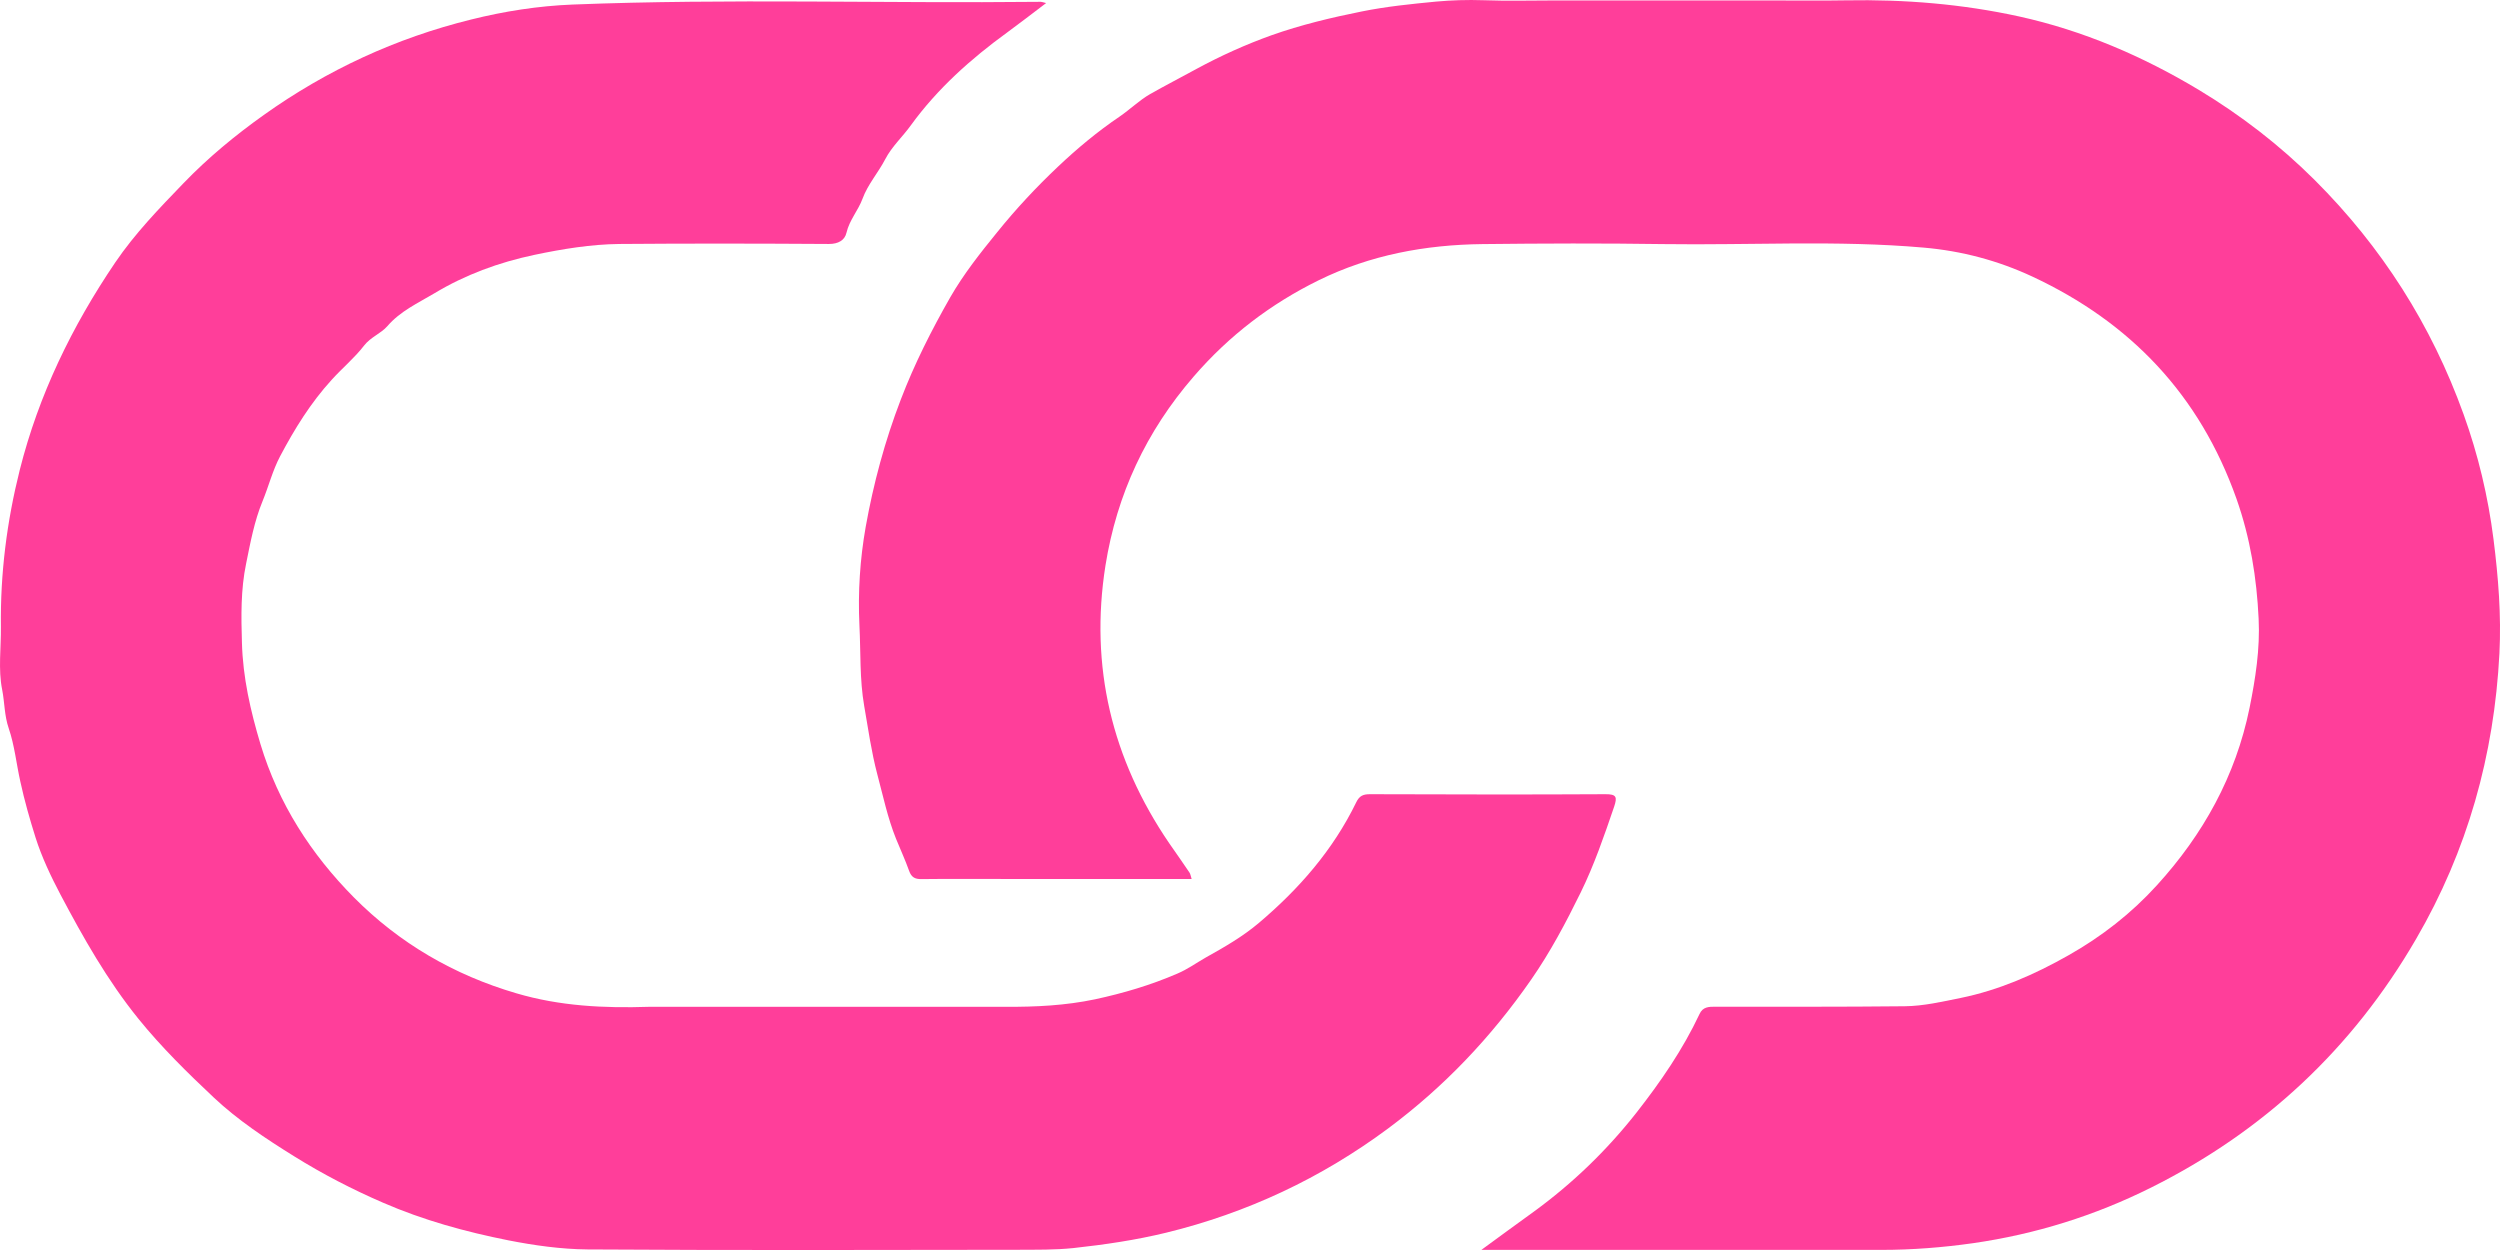 <svg xmlns="http://www.w3.org/2000/svg" width="22" height="11" viewBox="0 0 22 11" fill="none">
  <path d="M10.486 7.735C9.934 7.735 9.394 7.735 8.855 7.735C8.606 7.735 8.357 7.733 8.109 7.736C8.05 7.737 8.02 7.719 8 7.663C7.966 7.567 7.923 7.475 7.885 7.381C7.811 7.197 7.771 7.004 7.72 6.813C7.668 6.616 7.64 6.414 7.605 6.213C7.564 5.978 7.575 5.74 7.563 5.503C7.549 5.212 7.568 4.92 7.618 4.637C7.686 4.256 7.787 3.88 7.927 3.516C8.047 3.202 8.198 2.904 8.363 2.615C8.479 2.413 8.626 2.227 8.774 2.045C8.941 1.838 9.121 1.645 9.313 1.464C9.48 1.306 9.659 1.157 9.851 1.027C9.943 0.964 10.028 0.881 10.121 0.828C10.255 0.752 10.393 0.681 10.53 0.606C10.742 0.491 10.964 0.391 11.19 0.31C11.447 0.219 11.714 0.155 11.983 0.101C12.2 0.057 12.421 0.035 12.638 0.014C12.771 0.002 12.914 -0.003 13.053 0.002C13.263 0.01 13.474 0.004 13.684 0.004C13.895 0.004 14.105 0.004 14.315 0.004C14.525 0.004 14.736 0.004 14.946 0.004C15.156 0.004 15.367 0.004 15.577 0.004C15.8 0.004 16.024 0.007 16.247 0.003C16.76 -0.006 17.268 0.035 17.769 0.145C18.331 0.269 18.855 0.494 19.348 0.79C19.72 1.014 20.062 1.278 20.37 1.585C20.959 2.173 21.397 2.86 21.68 3.647C21.808 4.003 21.895 4.368 21.943 4.746C21.985 5.08 22.012 5.413 21.995 5.749C21.949 6.645 21.714 7.486 21.261 8.264C20.701 9.229 19.922 9.955 18.931 10.45C18.435 10.698 17.912 10.861 17.363 10.94C17.095 10.978 16.827 10.999 16.556 10.999C15.415 10.999 14.272 10.999 13.13 10.999C13.108 10.999 13.086 10.999 13.036 10.999C13.204 10.876 13.35 10.769 13.497 10.663C13.839 10.414 14.141 10.122 14.402 9.79C14.614 9.519 14.809 9.236 14.956 8.923C14.985 8.86 15.037 8.859 15.094 8.859C15.65 8.859 16.207 8.861 16.763 8.855C16.928 8.853 17.091 8.815 17.254 8.782C17.591 8.713 17.902 8.577 18.202 8.407C18.494 8.242 18.756 8.038 18.981 7.79C19.388 7.343 19.674 6.829 19.796 6.23C19.848 5.972 19.889 5.711 19.876 5.446C19.859 5.086 19.803 4.735 19.681 4.389C19.357 3.475 18.748 2.837 17.885 2.434C17.583 2.293 17.263 2.208 16.929 2.179C16.165 2.112 15.4 2.159 14.635 2.148C14.105 2.14 13.575 2.142 13.045 2.148C12.544 2.154 12.058 2.243 11.603 2.467C11.181 2.675 10.816 2.953 10.504 3.314C10.086 3.797 9.828 4.35 9.728 4.977C9.588 5.865 9.784 6.679 10.288 7.419C10.348 7.506 10.409 7.591 10.467 7.678C10.476 7.691 10.478 7.708 10.486 7.734L10.486 7.735Z" fill="#FF3E9A"/>
  <path d="M5.709 8.86C5.919 8.86 6.129 8.86 6.339 8.86H6.338C6.547 8.86 6.757 8.86 6.967 8.86C7.176 8.86 7.386 8.86 7.595 8.86C7.805 8.86 8.014 8.86 8.223 8.86C8.433 8.86 8.642 8.86 8.852 8.86C9.115 8.861 9.374 8.849 9.636 8.794C9.886 8.74 10.126 8.669 10.36 8.568C10.45 8.53 10.527 8.474 10.611 8.426C10.774 8.335 10.935 8.243 11.079 8.121C11.432 7.822 11.731 7.48 11.935 7.06C11.963 7.002 11.997 6.989 12.056 6.989C12.746 6.991 13.437 6.993 14.127 6.989C14.226 6.988 14.233 7.014 14.204 7.1C14.117 7.355 14.029 7.611 13.911 7.852C13.781 8.117 13.643 8.378 13.474 8.621C13.299 8.873 13.107 9.11 12.895 9.331C12.685 9.55 12.459 9.749 12.216 9.93C11.626 10.368 10.974 10.674 10.261 10.848C9.993 10.913 9.721 10.953 9.446 10.983C9.283 11 9.121 10.997 8.958 10.998C7.696 11 6.433 11.003 5.17 10.995C4.938 10.993 4.703 10.96 4.474 10.915C4.097 10.84 3.725 10.738 3.369 10.583C3.099 10.466 2.838 10.331 2.588 10.175C2.34 10.021 2.094 9.858 1.882 9.659C1.649 9.44 1.42 9.215 1.217 8.964C0.944 8.626 0.733 8.252 0.532 7.872C0.447 7.711 0.367 7.541 0.313 7.371C0.263 7.212 0.215 7.045 0.179 6.878C0.144 6.722 0.128 6.559 0.077 6.41C0.038 6.297 0.041 6.181 0.019 6.069C-0.017 5.891 0.01 5.701 0.008 5.516C0.002 5.048 0.06 4.59 0.174 4.135C0.341 3.473 0.634 2.871 1.014 2.31C1.187 2.055 1.401 1.834 1.614 1.613C1.83 1.389 2.067 1.193 2.321 1.012C2.877 0.616 3.485 0.335 4.145 0.172C4.438 0.099 4.736 0.052 5.04 0.04C6.413 -0.014 7.786 0.031 9.159 0.016C9.168 0.016 9.177 0.02 9.206 0.027C9.084 0.119 8.975 0.204 8.864 0.285C8.543 0.518 8.249 0.781 8.016 1.102C7.943 1.204 7.848 1.289 7.789 1.403C7.728 1.52 7.636 1.624 7.591 1.747C7.552 1.853 7.475 1.936 7.449 2.048C7.434 2.114 7.377 2.147 7.295 2.147C6.68 2.143 6.065 2.142 5.45 2.147C5.198 2.15 4.95 2.191 4.702 2.243C4.389 2.309 4.093 2.418 3.821 2.582C3.679 2.667 3.523 2.737 3.408 2.871C3.352 2.935 3.262 2.966 3.204 3.041C3.12 3.15 3.012 3.239 2.919 3.342C2.733 3.546 2.592 3.775 2.465 4.015C2.399 4.14 2.364 4.28 2.311 4.409C2.237 4.589 2.204 4.773 2.166 4.959C2.118 5.189 2.122 5.423 2.129 5.655C2.137 5.961 2.204 6.254 2.292 6.548C2.451 7.074 2.737 7.516 3.114 7.897C3.515 8.301 3.995 8.58 4.544 8.741C4.927 8.854 5.316 8.873 5.711 8.86H5.709Z" fill="#FF3E9A"/>
  <path d="M7.595 8.86C7.592 8.847 7.592 8.848 7.595 8.86V8.86Z" fill="#FF3E9A"/>
  <path d="M8.223 8.86C8.222 8.846 8.222 8.848 8.223 8.86V8.86Z" fill="#FF3E9A"/>
  <path d="M8.852 8.86C8.85 8.846 8.85 8.848 8.852 8.86V8.86Z" fill="#FF3E9A"/>
</svg>
